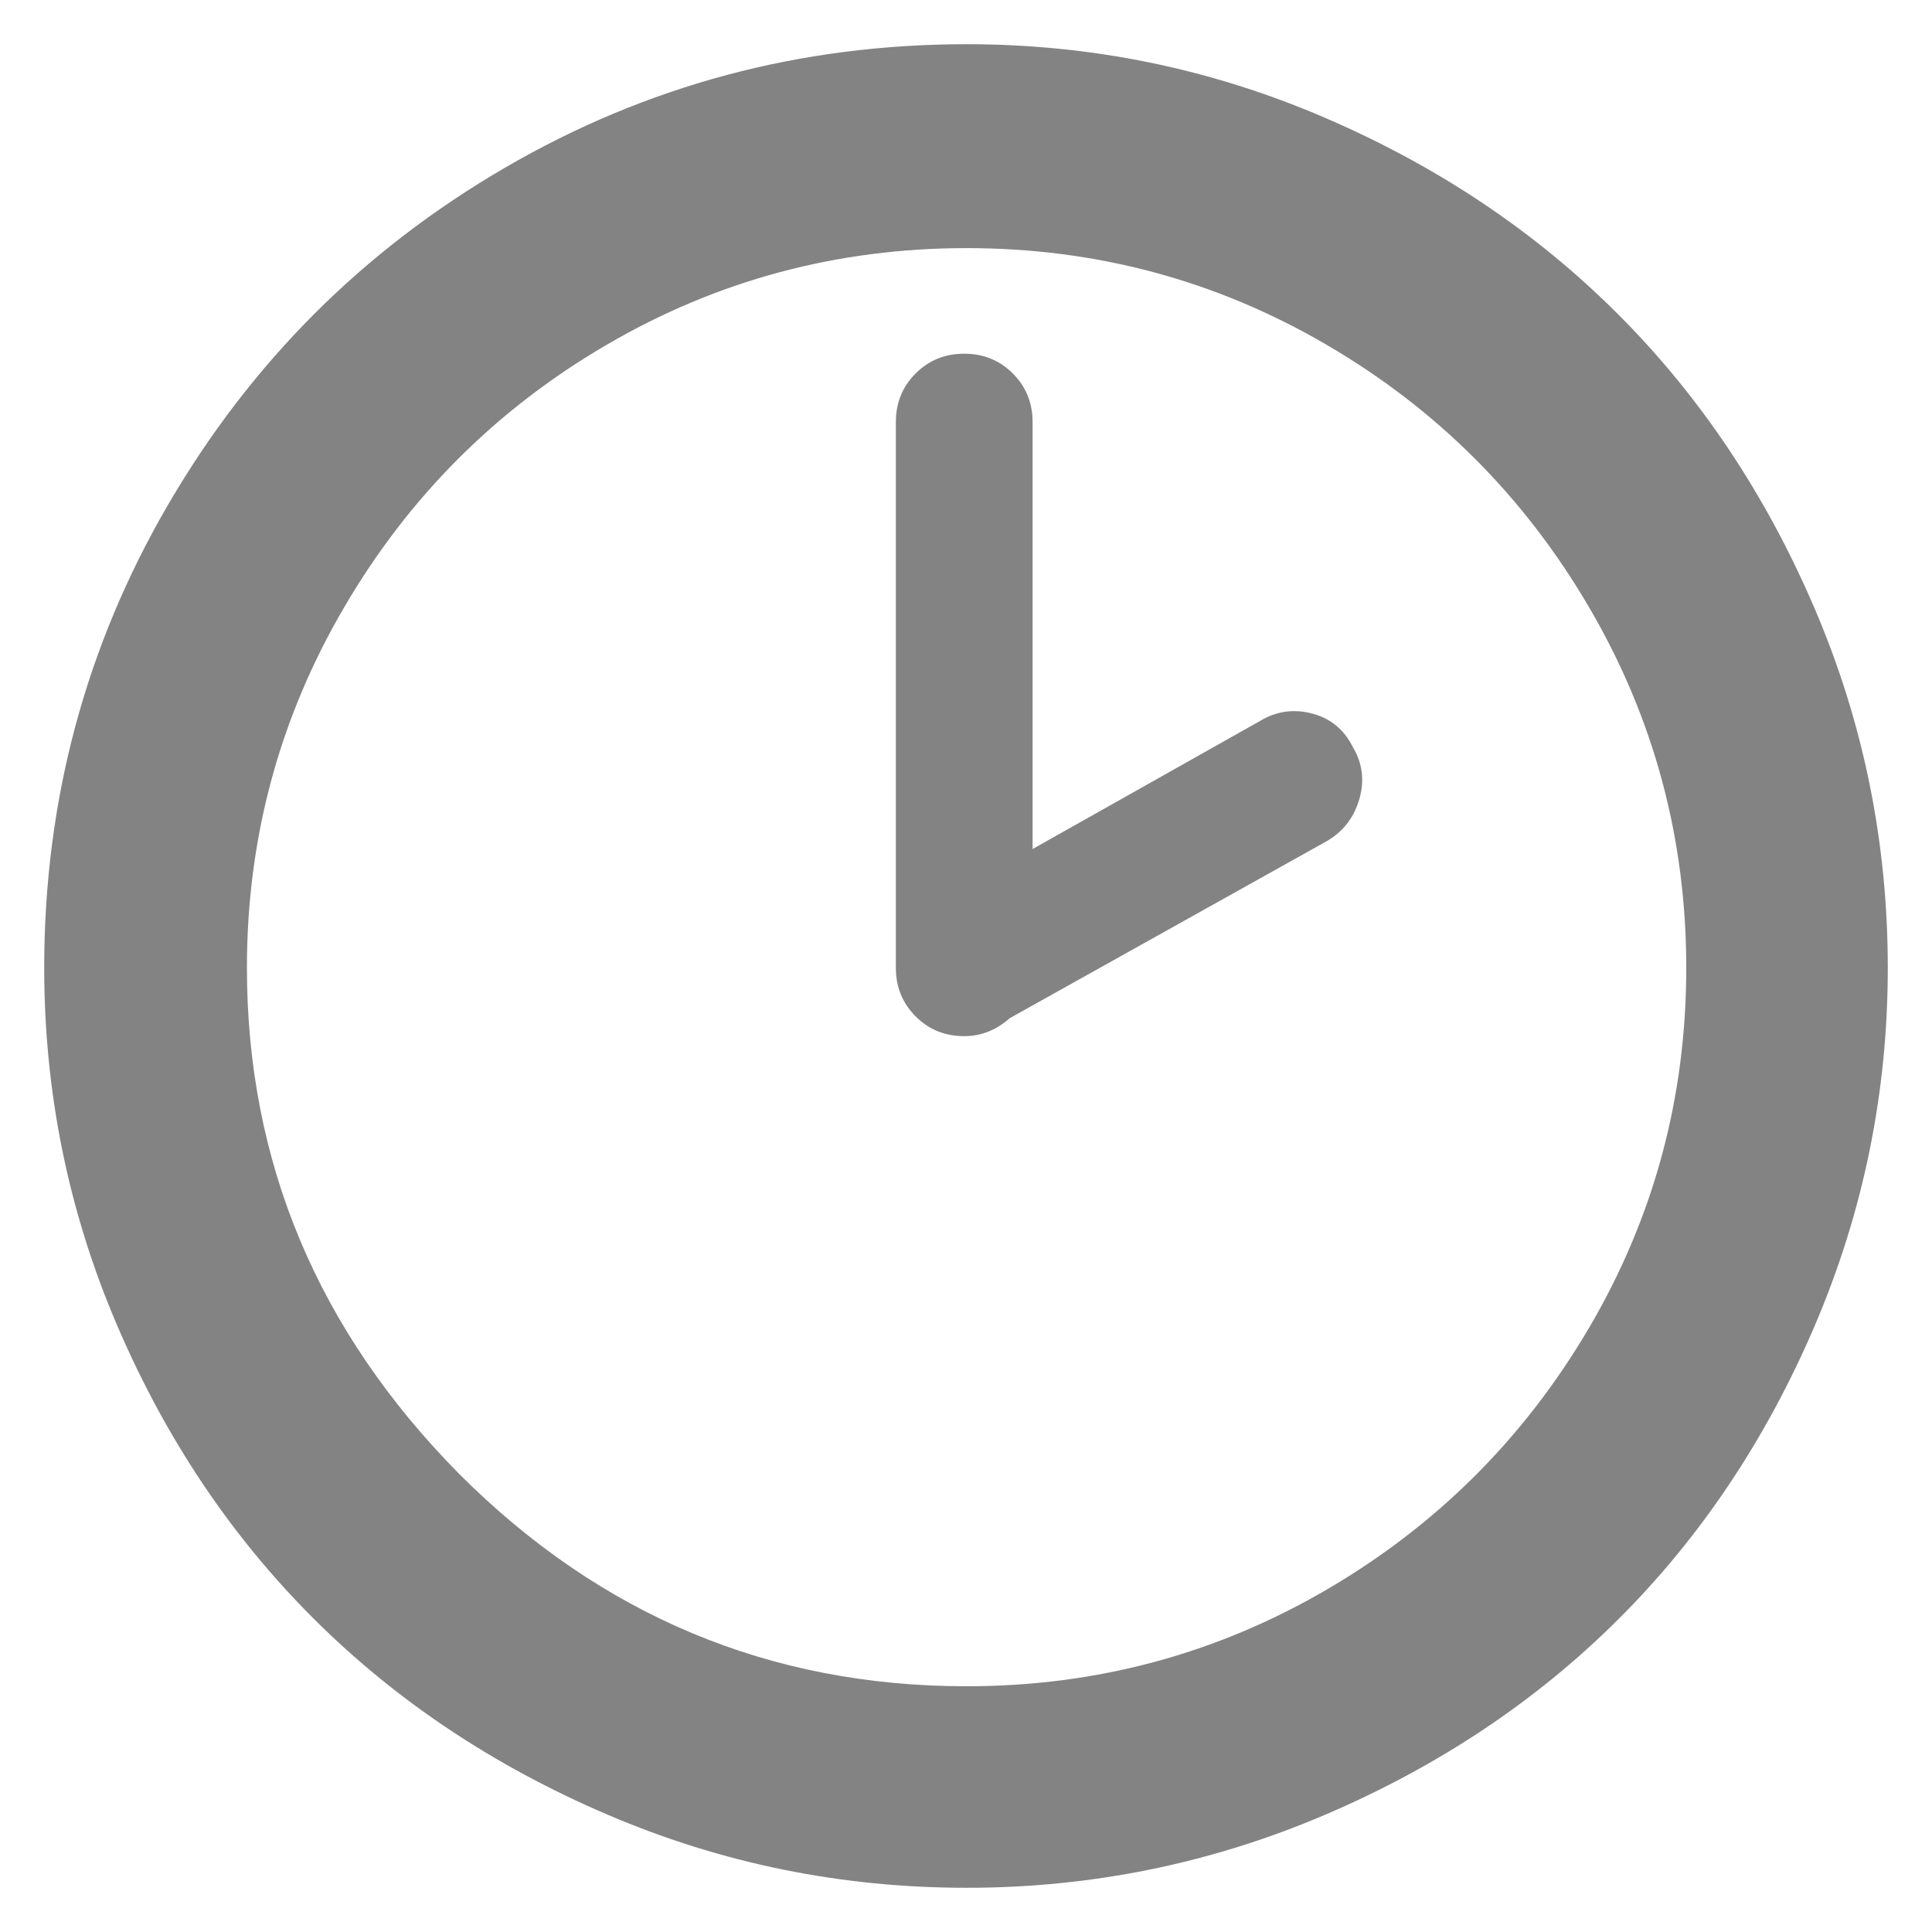 <svg width="26" height="26" viewBox="0 0 26 26" fill="none" xmlns="http://www.w3.org/2000/svg" xmlns:xlink="http://www.w3.org/1999/xlink">
<path d="M0.595,13.024C0.595,10.775 1.152,8.696 2.266,6.785C3.38,4.875 4.889,3.366 6.794,2.258C8.698,1.149 10.77,0.595 13.008,0.595C14.687,0.595 16.29,0.923 17.819,1.58C19.347,2.236 20.665,3.118 21.773,4.227C22.882,5.335 23.764,6.656 24.421,8.19C25.077,9.723 25.405,11.335 25.405,13.024C25.405,14.703 25.077,16.309 24.421,17.843C23.764,19.376 22.882,20.694 21.773,21.797C20.665,22.9 19.347,23.777 17.819,24.428C16.29,25.079 14.687,25.405 13.008,25.405C11.319,25.405 9.707,25.077 8.174,24.42C6.64,23.764 5.319,22.881 4.211,21.773C3.103,20.665 2.223,19.349 1.572,17.826C0.921,16.304 0.595,14.703 0.595,13.024ZM3.323,13.024C3.323,15.639 4.276,17.91 6.18,19.836C8.085,21.741 10.361,22.693 13.008,22.693C14.752,22.693 16.366,22.26 17.851,21.394C19.336,20.527 20.514,19.352 21.386,17.867C22.258,16.382 22.693,14.768 22.693,13.024C22.693,11.281 22.258,9.664 21.386,8.174C20.514,6.683 19.336,5.505 17.851,4.639C16.366,3.772 14.752,3.339 13.008,3.339C11.265,3.339 9.651,3.772 8.166,4.639C6.681,5.505 5.502,6.683 4.631,8.174C3.759,9.664 3.323,11.281 3.323,13.024ZM12.056,13.024L12.056,5.68C12.056,5.421 12.145,5.203 12.322,5.026C12.5,4.848 12.718,4.76 12.976,4.76C13.234,4.76 13.452,4.848 13.63,5.026C13.807,5.203 13.896,5.421 13.896,5.68L13.896,11.426L16.963,9.699C17.178,9.57 17.41,9.538 17.657,9.602C17.905,9.667 18.088,9.817 18.206,10.054C18.335,10.269 18.365,10.501 18.295,10.748C18.225,10.996 18.082,11.184 17.867,11.313L13.589,13.702C13.406,13.864 13.202,13.944 12.976,13.944C12.718,13.944 12.5,13.856 12.322,13.678C12.145,13.5 12.056,13.282 12.056,13.024Z" fill="#838383"/>
</svg>
